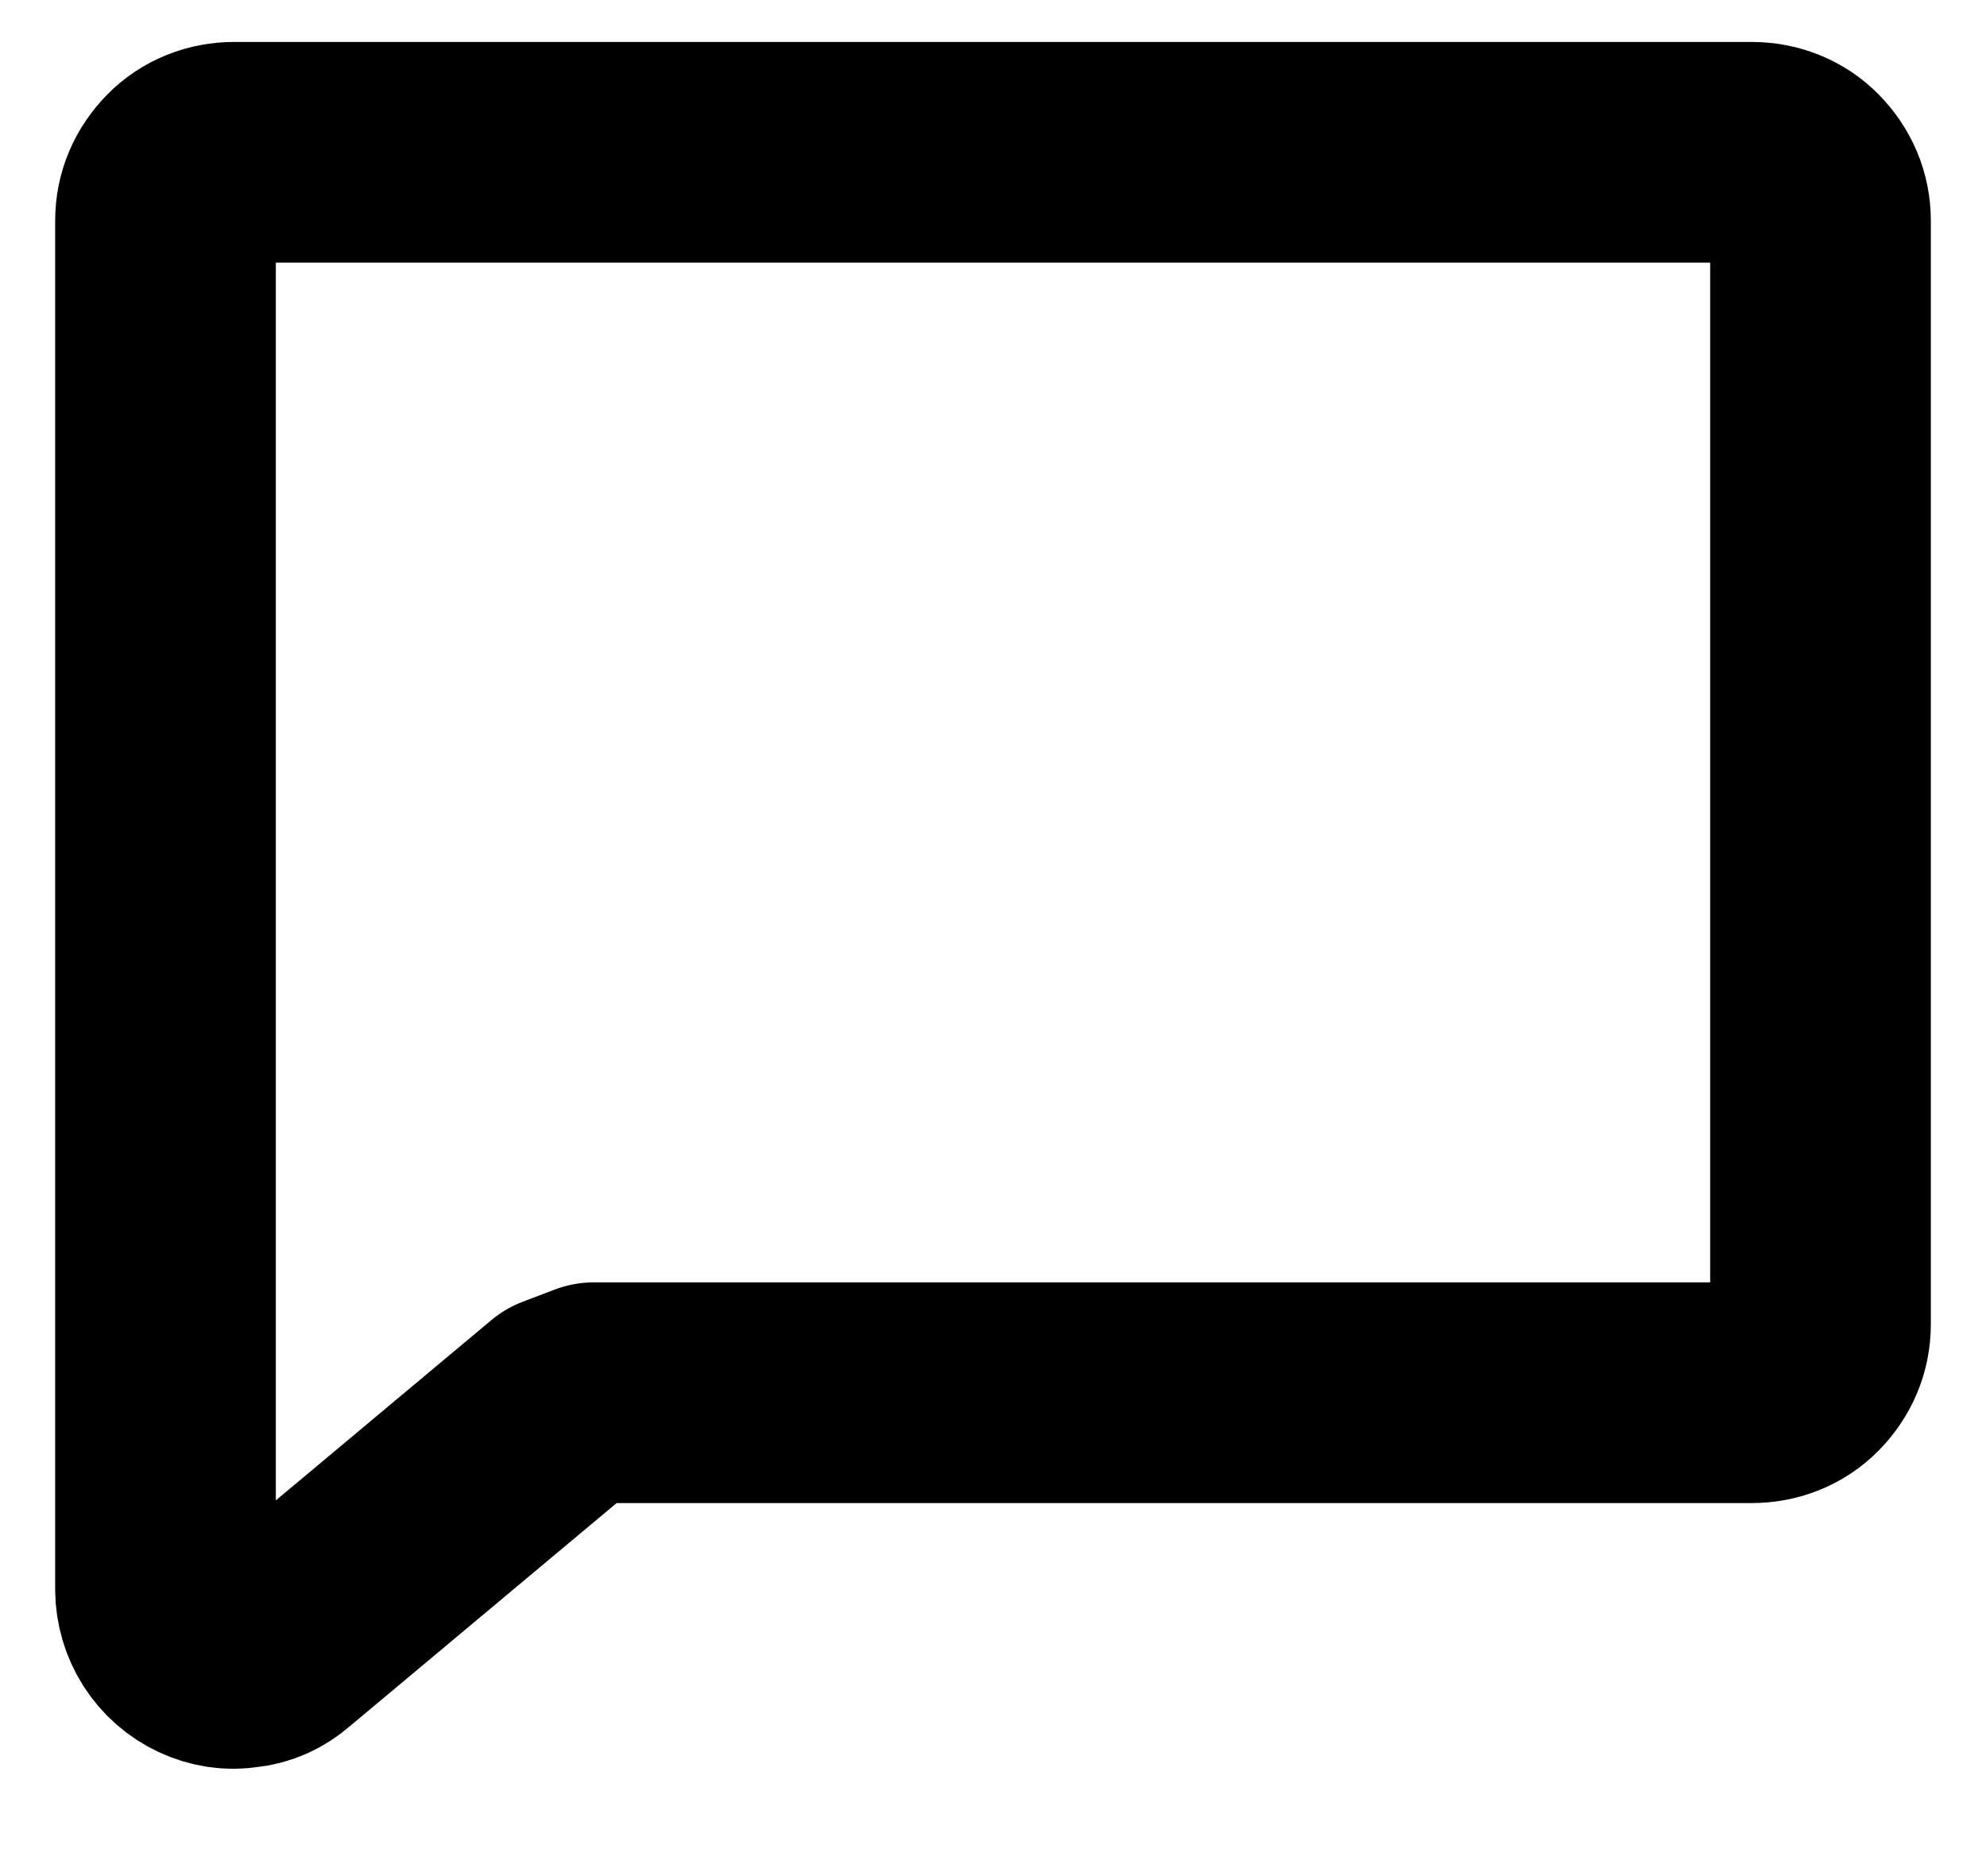 <svg width="18" height="17" viewBox="0 0 18 17" fill="none" xmlns="http://www.w3.org/2000/svg">
<path d="M5.094 12.73L2.523 14.88C2.432 14.96 2.322 15.01 2.205 15.02C2.087 15.04 1.968 15.02 1.861 14.97C1.754 14.92 1.663 14.84 1.599 14.74C1.535 14.64 1.501 14.52 1.5 14.41V2C1.5 1.83 1.566 1.68 1.683 1.56C1.8 1.44 1.959 1.38 2.125 1.38H15.875C16.041 1.38 16.2 1.44 16.317 1.56C16.434 1.68 16.5 1.83 16.5 2V12C16.5 12.17 16.434 12.32 16.317 12.44C16.2 12.56 16.041 12.62 15.875 12.62H5.383L5.094 12.73Z" stroke="black" stroke-width="2" stroke-linecap="round" stroke-linejoin="round"/>
</svg>
